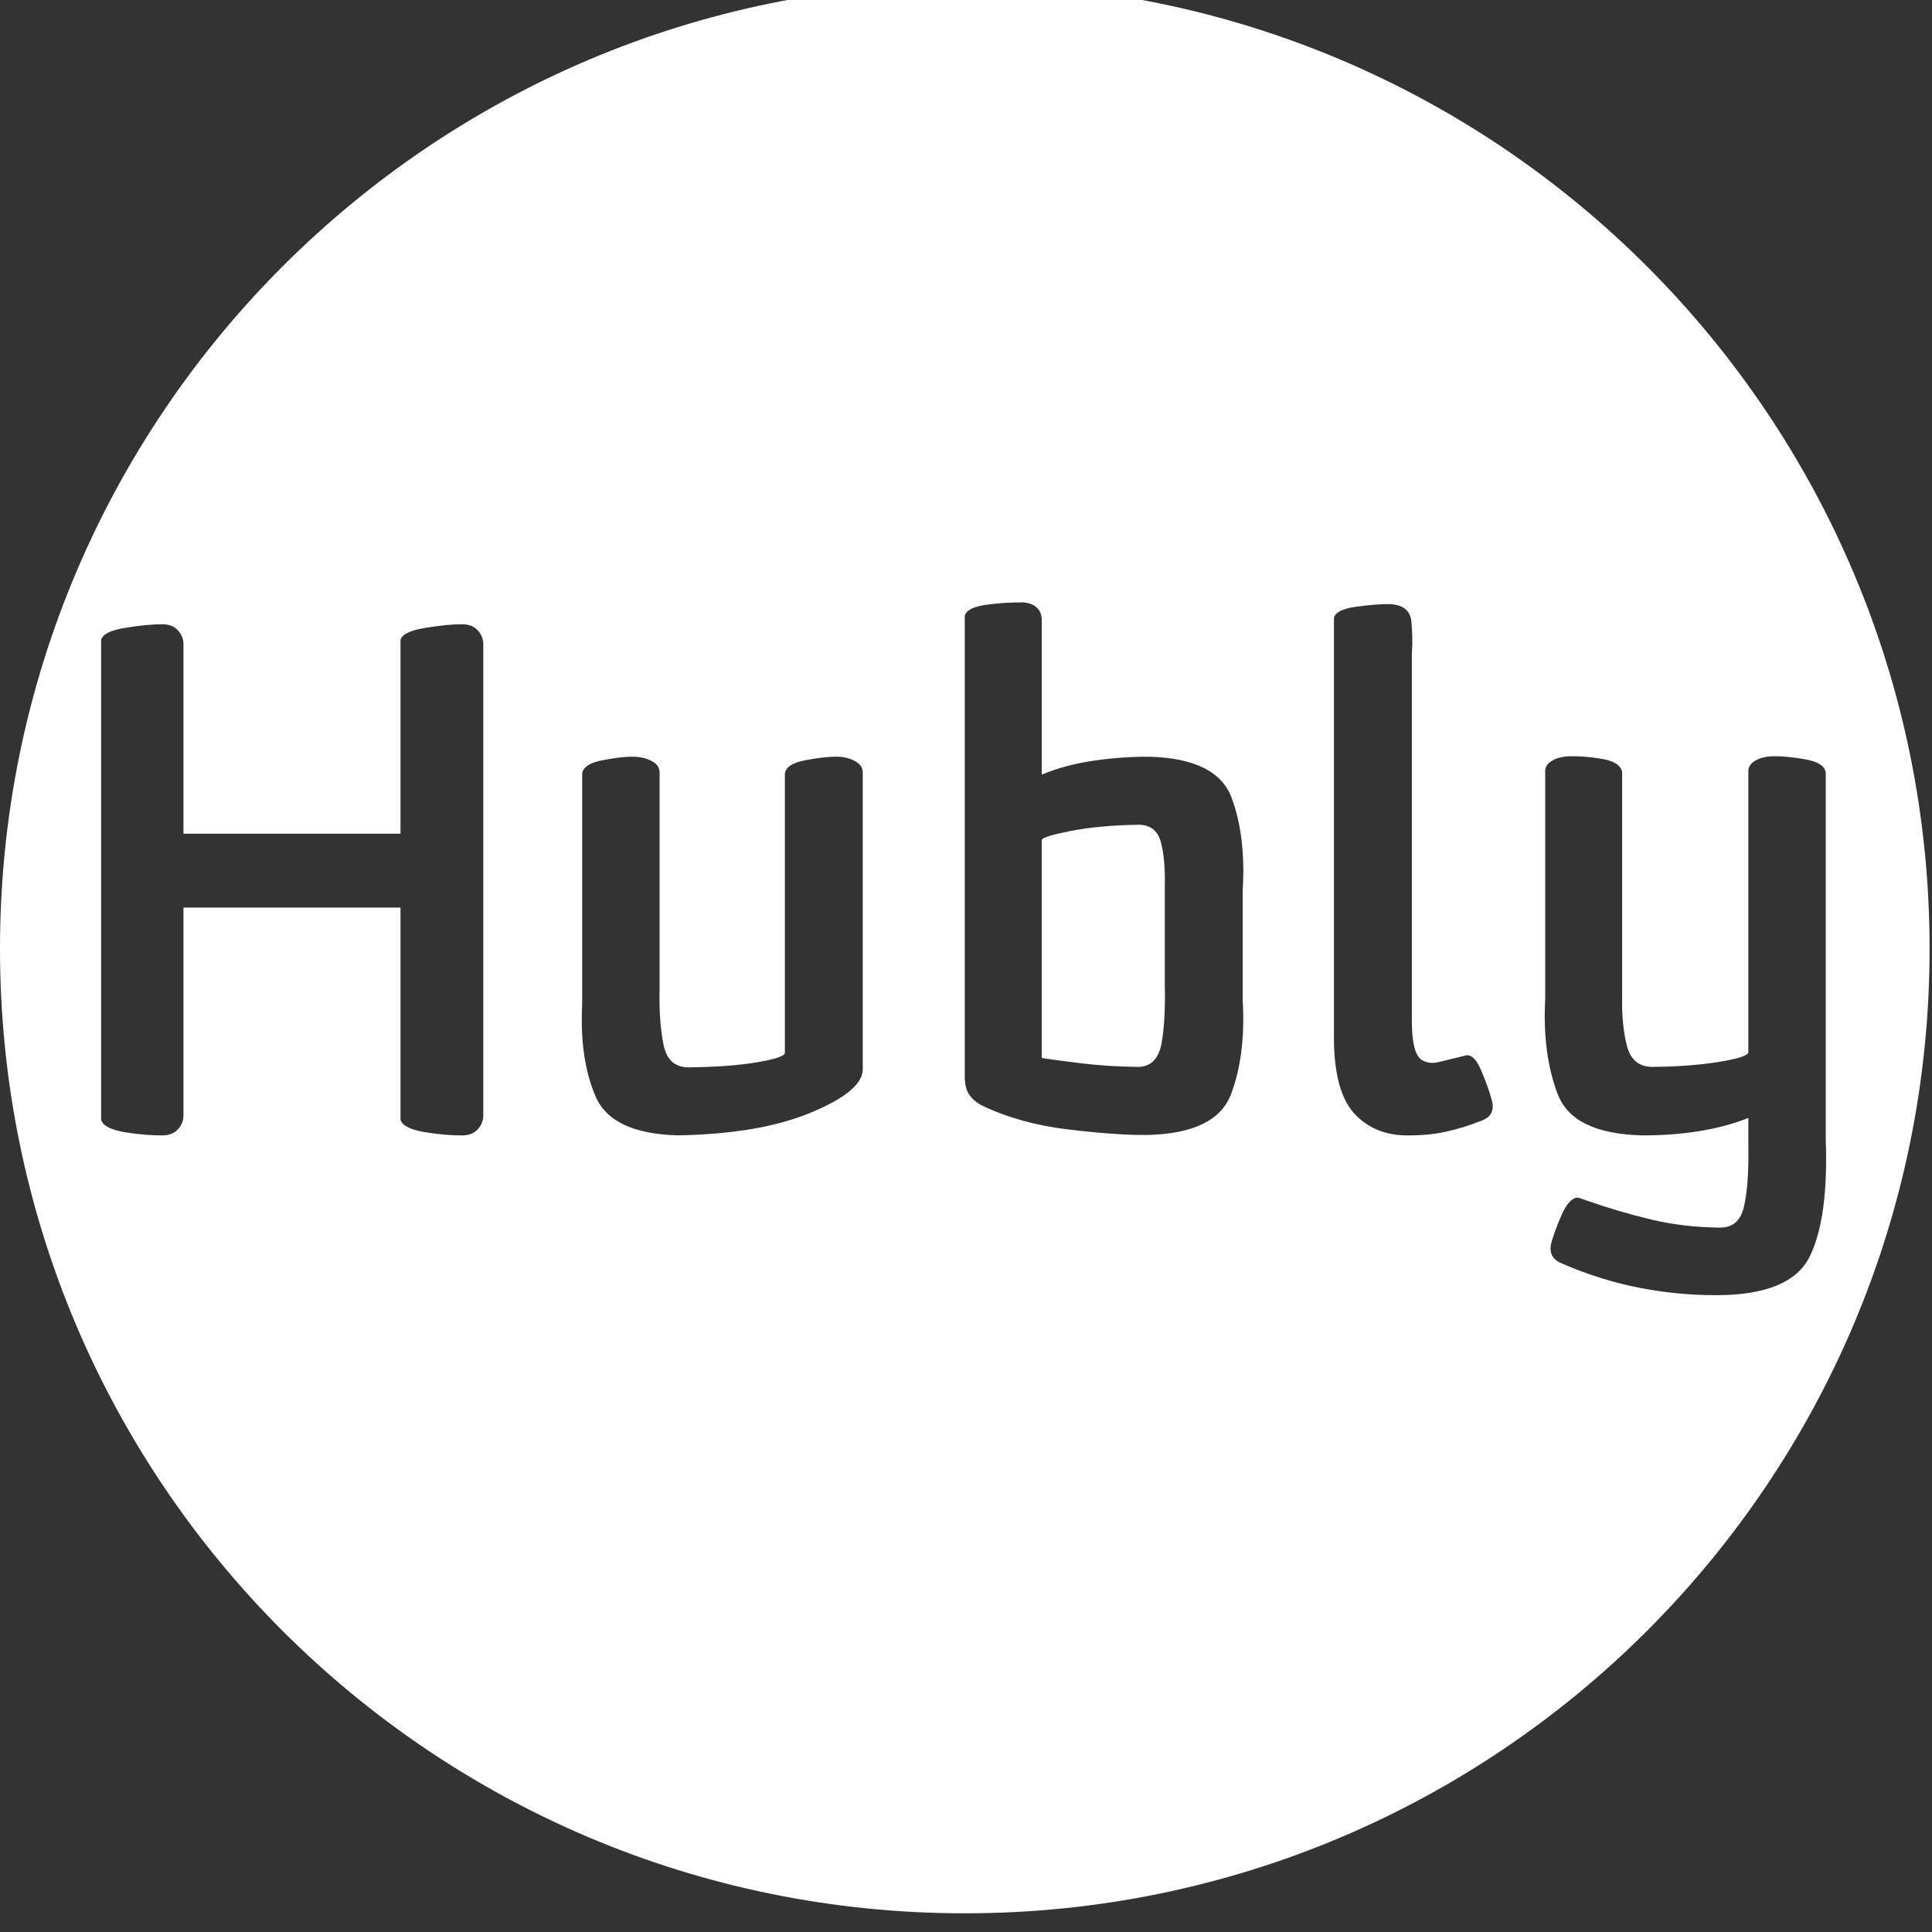 <?xml version="1.0" encoding="UTF-8" standalone="no"?>
<!-- Created with Inkscape (http://www.inkscape.org/) -->
<svg xmlns:rdf="http://www.w3.org/1999/02/22-rdf-syntax-ns#" xmlns="http://www.w3.org/2000/svg" height="32" width="32" version="1.1" xmlns:cc="http://creativecommons.org/ns#" xmlns:dc="http://purl.org/dc/elements/1.1/">
 <rect width="100%" height="100%" fill="#333333" stroke="none"/>

 <g transform="matrix(0.235,0,0,0.235,0,-215.614)">
  <path fill-rule="nonzero" fill="#FFF" d="m68,916.36c-37.553,0-68,30.454-68,68.016s30.447,67.984,68,67.984,68-30.422,68-67.984-30.447-68.016-68-68.016zm3.974,43.598c0.442,0.007,0.812,0.116,1.072,0.347,0.26,0.231,0.372,0.513,0.378,0.883v10.915c1.141-0.476,2.358-0.792,3.627-0.978,1.269-0.186,2.583-0.292,3.942-0.284,3.181,0.082,5.117,1.051,5.803,2.871,0.686,1.82,0.95,4.016,0.788,6.593v7.634c0.159,2.603-0.12,4.849-0.82,6.688-0.7,1.839-2.652,2.788-5.835,2.871-1.464,0.024-3.313-0.112-5.583-0.379-2.27-0.267-4.308-0.824-6.087-1.672-0.413-0.208-0.733-0.472-0.946-0.789-0.213-0.3-0.314-0.73-0.315-1.28v-32.462c0.093-0.401,0.605-0.66,1.546-0.789,0.941-0.128,1.754-0.169,2.429-0.158zm26.02,0.126c0.91,0.06,1.408,0.462,1.482,1.23,0.075,0.768,0.09,1.541,0.032,2.303v25.648c-0.008,0.857,0.052,1.546,0.189,2.082,0.137,0.536,0.377,0.872,0.757,0.978,0.257,0.115,0.593,0.122,0.978,0.032,0.385-0.091,1.013-0.249,1.924-0.473,0.372-0.04,0.723,0.313,1.041,1.073,0.318,0.759,0.571,1.429,0.725,2.019,0.12,0.365,0.116,0.69,0,0.946-0.116,0.256-0.354,0.445-0.694,0.568-0.852,0.341-1.703,0.605-2.555,0.789-0.852,0.184-1.688,0.25-2.492,0.252-1.559,0.035-2.82-0.419-3.816-1.42-0.996-1-1.512-2.745-1.546-5.205v-29.844c0.093-0.401,0.605-0.66,1.546-0.789,0.941-0.128,1.754-0.2,2.429-0.189zm-86.514,1.42c0.442,0.013,0.78,0.137,1.041,0.41,0.26,0.274,0.404,0.601,0.41,0.978v13.376h15.297v-13.66c0.109-0.407,0.713-0.681,1.766-0.852,1.054-0.171,1.927-0.257,2.618-0.252,0.442,0.013,0.78,0.137,1.041,0.41,0.26,0.274,0.404,0.601,0.41,0.978v33.251c-0.006,0.377-0.15,0.704-0.41,0.978-0.26,0.274-0.599,0.397-1.041,0.41-0.69,0.005-1.564-0.05-2.618-0.221-1.054-0.171-1.657-0.476-1.766-0.883v-14.953h-15.297v14.669c-0.006,0.377-0.15,0.704-0.41,0.978-0.26,0.274-0.599,0.397-1.041,0.41-0.712,0.005-1.605-0.05-2.649-0.221-1.045-0.171-1.597-0.476-1.703-0.883v-33.819c0.106-0.407,0.659-0.681,1.703-0.852,1.045-0.171,1.938-0.257,2.649-0.252zm99.224,9.306c0.618-0.011,1.379,0.037,2.239,0.189,0.86,0.152,1.303,0.466,1.388,0.915v15.805c-0.03,1.438,0.099,2.605,0.347,3.533,0.248,0.929,0.813,1.419,1.703,1.451,1.886-0.012,3.456-0.141,4.731-0.347,1.275-0.206,1.995-0.408,2.113-0.662v-19.875c0.017-0.297,0.186-0.538,0.536-0.726,0.35-0.188,0.753-0.278,1.23-0.284,0.641-0.012,1.406,0.063,2.271,0.221,0.865,0.158,1.335,0.442,1.419,0.915v25.837c0.131,3.723-0.237,6.488-1.135,8.297-0.898,1.809-3.121,2.721-6.623,2.713-1.842,0-3.645-0.177-5.456-0.536-1.812-0.359-3.624-0.932-5.393-1.703-0.678-0.283-0.919-0.764-0.725-1.483,0.157-0.555,0.398-1.219,0.725-1.956s0.69-1.128,1.041-1.199c0.119,0,0.208,0.024,0.315,0.063,0.107,0.038,0.228,0.076,0.347,0.126,1.556,0.547,3.085,0.991,4.605,1.357,1.52,0.365,3.155,0.554,4.857,0.568,0.888,0,1.437-0.473,1.672-1.451,0.234-0.978,0.348-2.436,0.315-4.354v-1.924c-1.079,0.434-2.273,0.742-3.564,0.946-1.291,0.204-2.597,0.286-3.942,0.284-3.229-0.088-5.214-1.04-5.929-2.902-0.716-1.863-1.021-4.105-0.883-6.688v-16.121c0.014-0.297,0.195-0.538,0.536-0.726,0.341-0.188,0.763-0.278,1.262-0.284zm-66.045,0.032c0.501,0.005,0.938,0.123,1.293,0.315,0.355,0.193,0.52,0.437,0.536,0.757v15.3c-0.037,1.587,0.073,2.914,0.284,3.943,0.211,1.03,0.764,1.541,1.672,1.577,1.961-0.015,3.568-0.132,4.857-0.347,1.289-0.215,1.971-0.429,2.019-0.662v-19.717c0.084-0.451,0.554-0.748,1.419-0.915,0.865-0.167,1.63-0.261,2.271-0.252,0.499,0.005,0.92,0.123,1.262,0.315,0.341,0.193,0.522,0.437,0.536,0.757v21.042c-0.078,1.019-1.325,2.009-3.722,2.997s-5.489,1.504-9.273,1.577c-3.123-0.078-5.074-0.977-5.835-2.745-0.761-1.768-1.069-3.911-0.946-6.436v-16.341c0.085-0.451,0.559-0.748,1.419-0.915,0.86-0.167,1.59-0.261,2.208-0.252zm35.64,4.795c-1.94,0.026-3.559,0.185-4.857,0.442-1.298,0.256-1.968,0.459-2.019,0.631v15.363c0.675,0.111,1.605,0.231,2.807,0.379,1.202,0.147,2.563,0.238,4.037,0.252,0.882-0.038,1.417-0.611,1.609-1.704,0.192-1.092,0.259-2.478,0.221-4.164v-6.94c0.028-1.259-0.07-2.28-0.284-3.06-0.214-0.78-0.719-1.176-1.514-1.199z"/>
 </g>
</svg>
